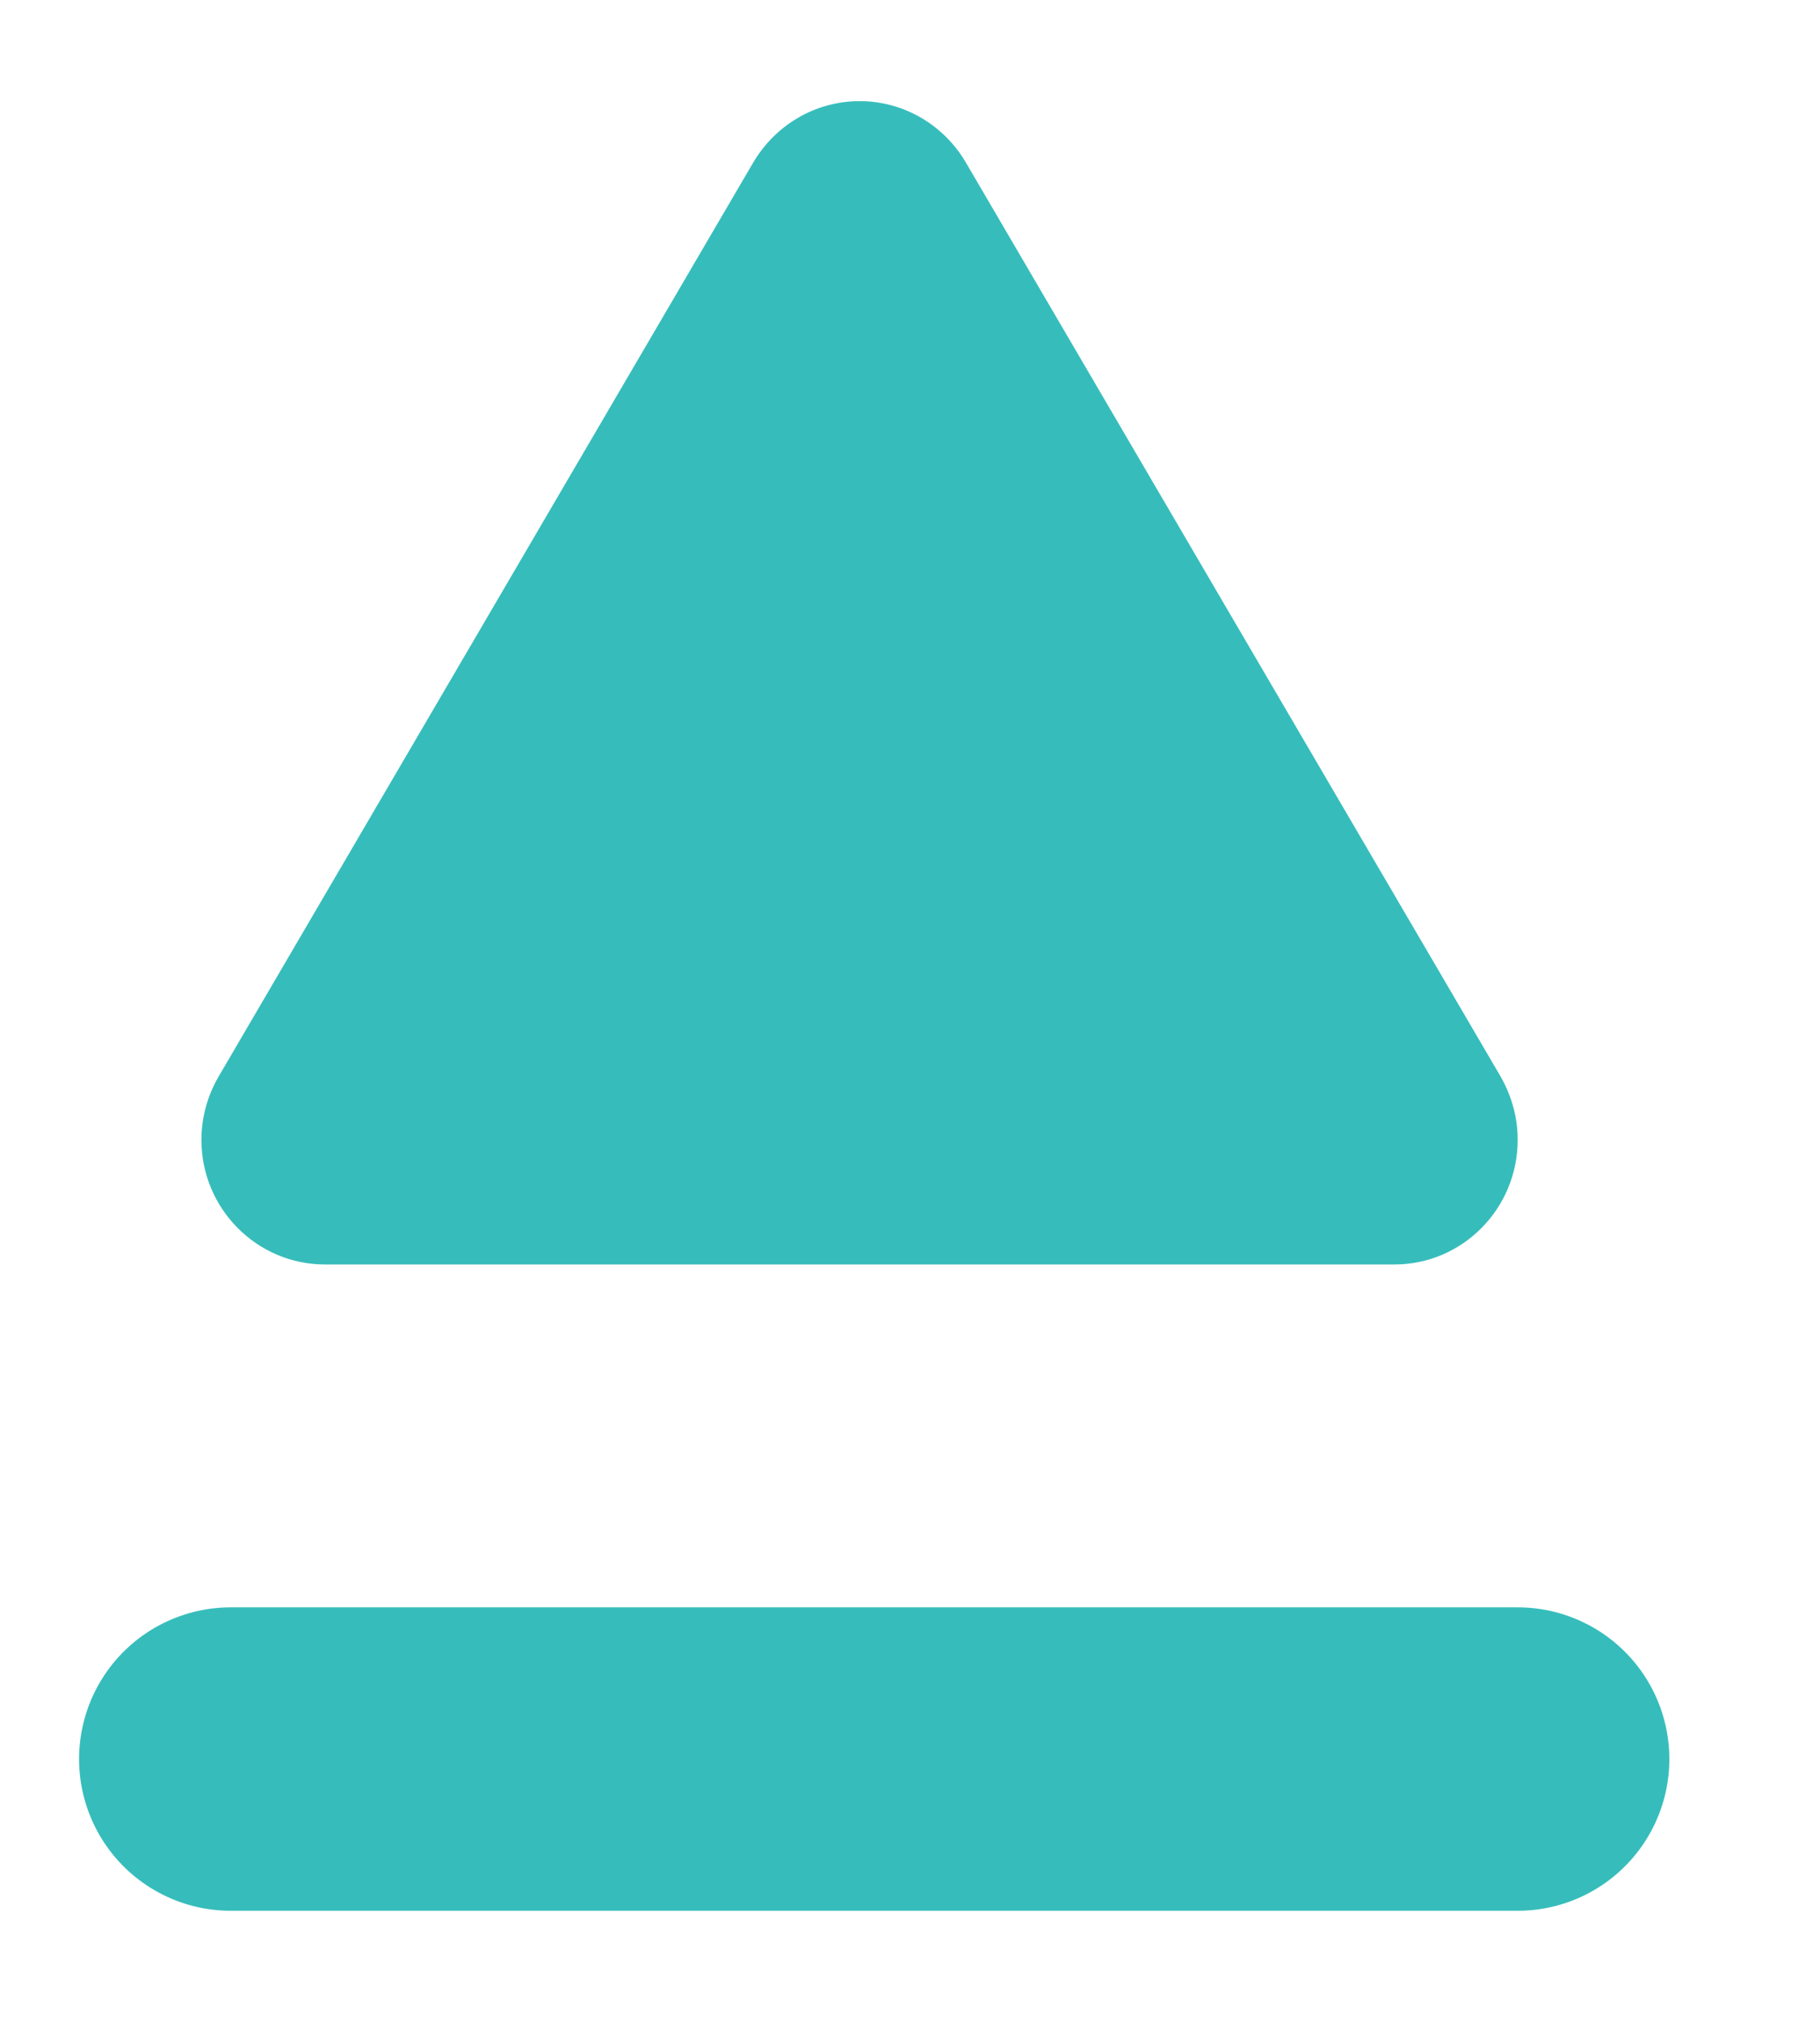 <?xml version="1.0" encoding="UTF-8" standalone="no"?>
<svg width="9px" height="10px" viewBox="0 0 9 10" version="1.1" xmlns="http://www.w3.org/2000/svg" xmlns:xlink="http://www.w3.org/1999/xlink" xmlns:sketch="http://www.bohemiancoding.com/sketch/ns">
    <!-- Generator: Sketch 3.3.3 (12081) - http://www.bohemiancoding.com/sketch -->
    <title>i-up-2--primary-contrast</title>
    <desc>Created with Sketch.</desc>
    <defs></defs>
    <g id="Page-1" stroke="none" stroke-width="1" fill="none" fill-rule="evenodd" sketch:type="MSPage">
        <g id="Simple-Copy" sketch:type="MSArtboardGroup" transform="translate(-384, -510)">
            <g id="i-up-2--primary-contrast" sketch:type="MSLayerGroup" transform="translate(389, 514.5) rotate(-90) translate(-389, -514.5) translate(384, 510)">
                <g id="Fill-3-Copy-+-Line-Copy-Copy" transform="translate(4.5, 4.323) rotate(-180) translate(-4.5, -4.323) translate(0, 0.323)" sketch:type="MSShapeGroup">
                    <path d="M0.303,4.047 L4.814,1.407 C4.913,1.349 5.021,1.318 5.135,1.318 C5.475,1.318 5.751,1.591 5.751,1.928 L5.751,7.216 C5.751,7.553 5.475,7.827 5.135,7.827 C5.021,7.827 4.913,7.795 4.822,7.742 C4.817,7.739 0.303,5.098 0.303,5.098 C0.122,4.991 1.77635684e-15,4.796 1.77635684e-15,4.572 C1.77635684e-15,4.349 0.122,4.153 0.303,4.047 L0.303,4.047 Z" id="Fill-3-Copy" fill="#36BDBB"></path>
                    <path d="M8.196,1.318 L8.196,7.682" id="Line" stroke="#36BDBB" stroke-width="1.5" stroke-linecap="round" stroke-linejoin="round"></path>
                </g>
            </g>
        </g>
    </g>
</svg>